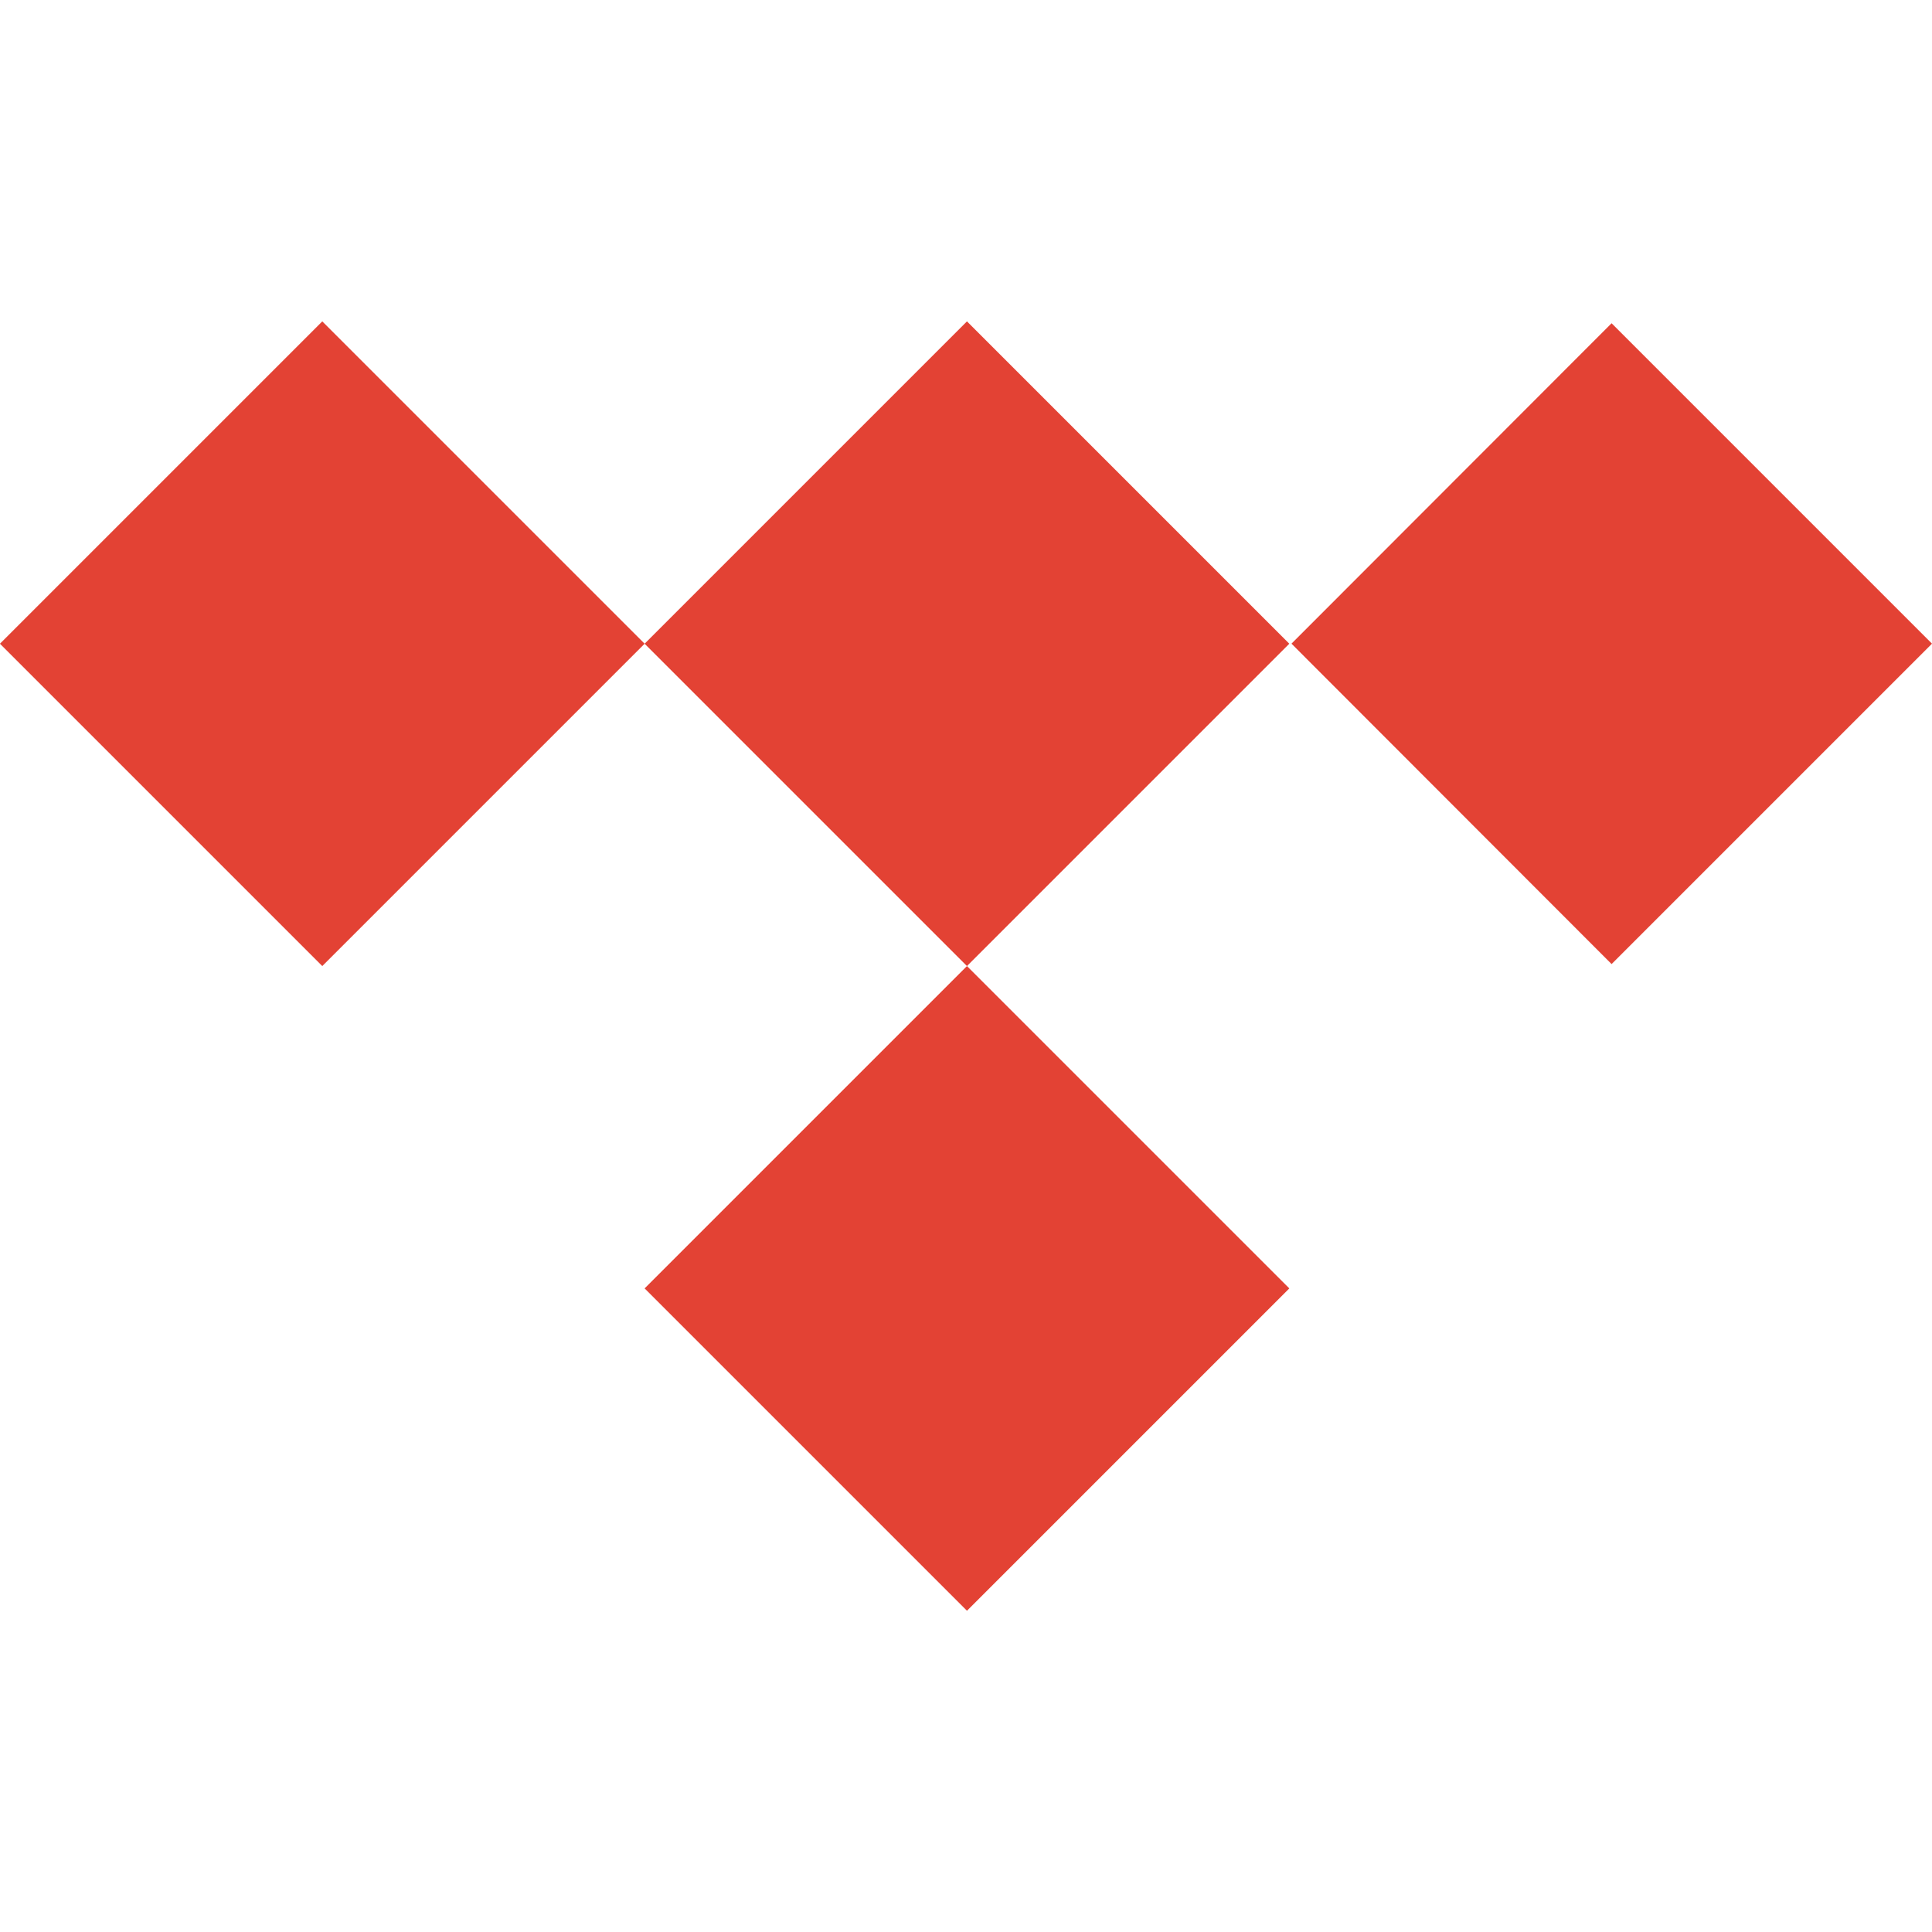 <?xml version="1.0" encoding="utf-8"?>
<svg fill="#E34234" width="800px" height="800px" viewBox="0 0 32 32" xmlns="http://www.w3.org/2000/svg">
  <path d="M16.016 5.323l-5.339 5.339-5.339-5.339-5.339 5.339 5.339 5.339 5.339-5.339 5.339 5.339-5.339 5.339 5.339 5.339 5.339-5.339-5.339-5.339 5.339-5.339zM21.391 10.661l5.302-5.307 5.307 5.307-5.307 5.307z"/>
</svg>
